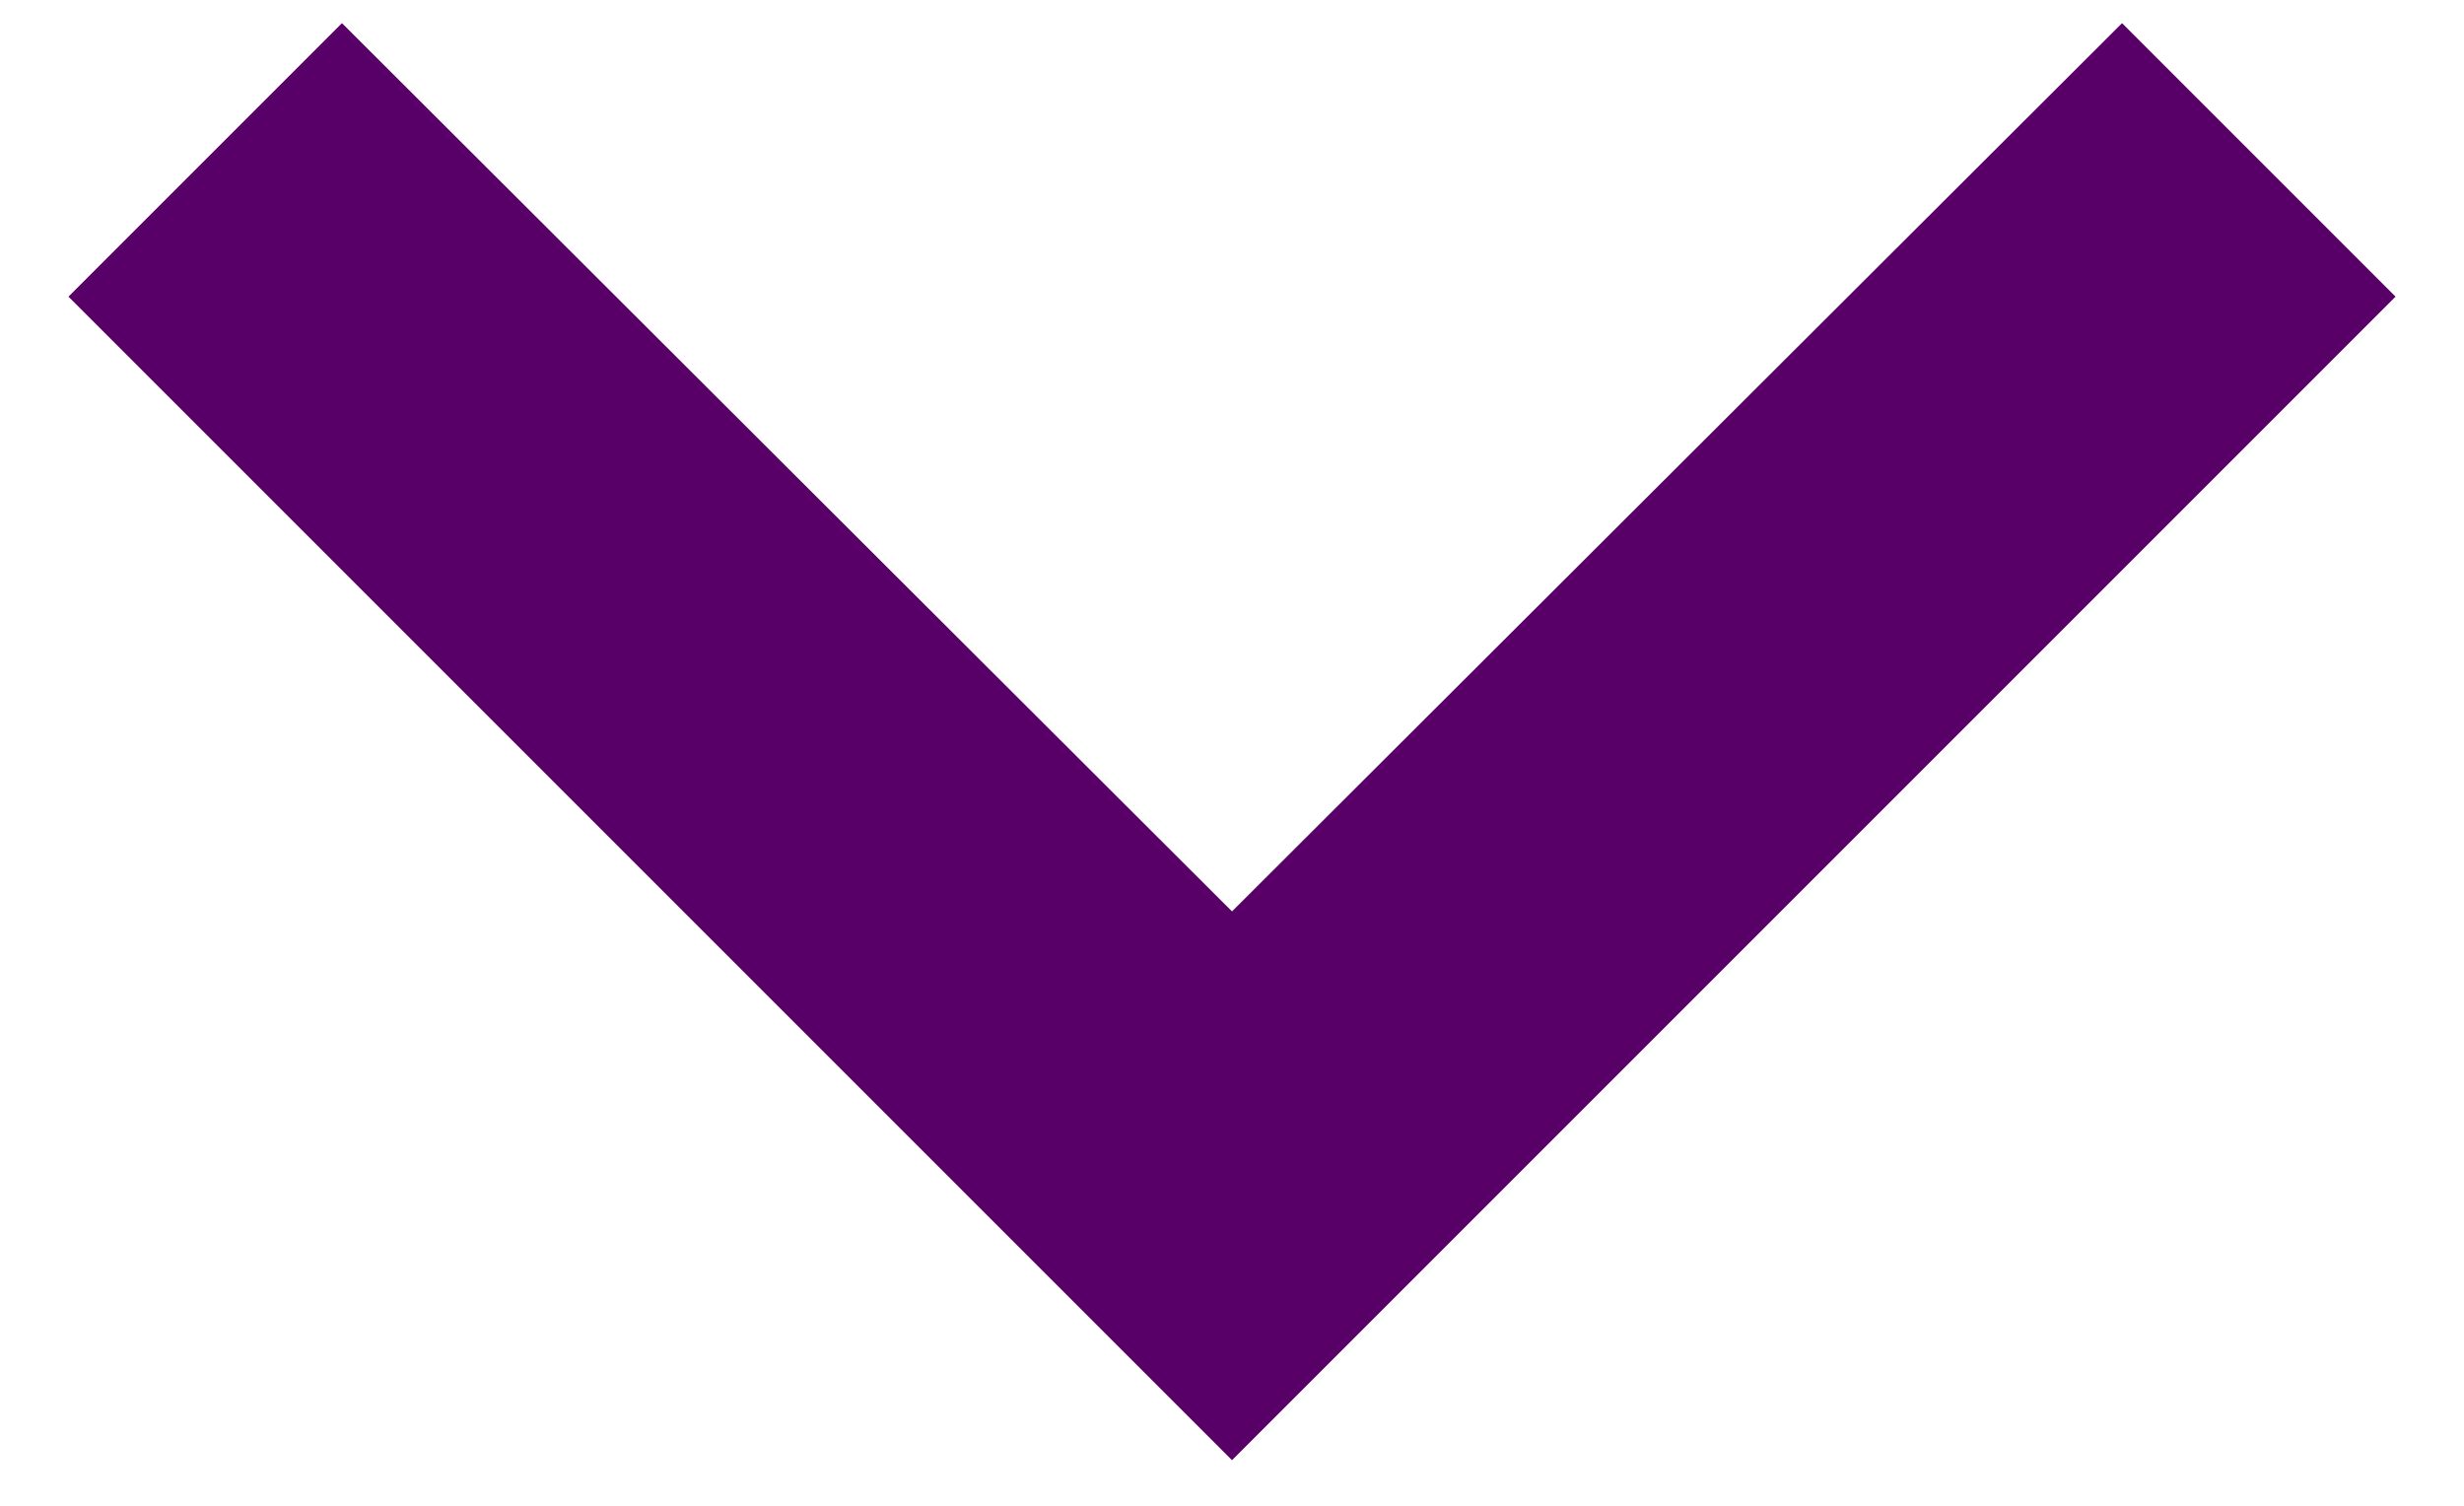 <svg width="18" height="11" viewBox="0 0 18 11" fill="none" xmlns="http://www.w3.org/2000/svg">
<path d="M15.502 0.169L9 6.658L2.498 0.169L0.5 2.167L9 10.667L17.5 2.167L15.502 0.169Z" fill="#590068"/>
</svg>
